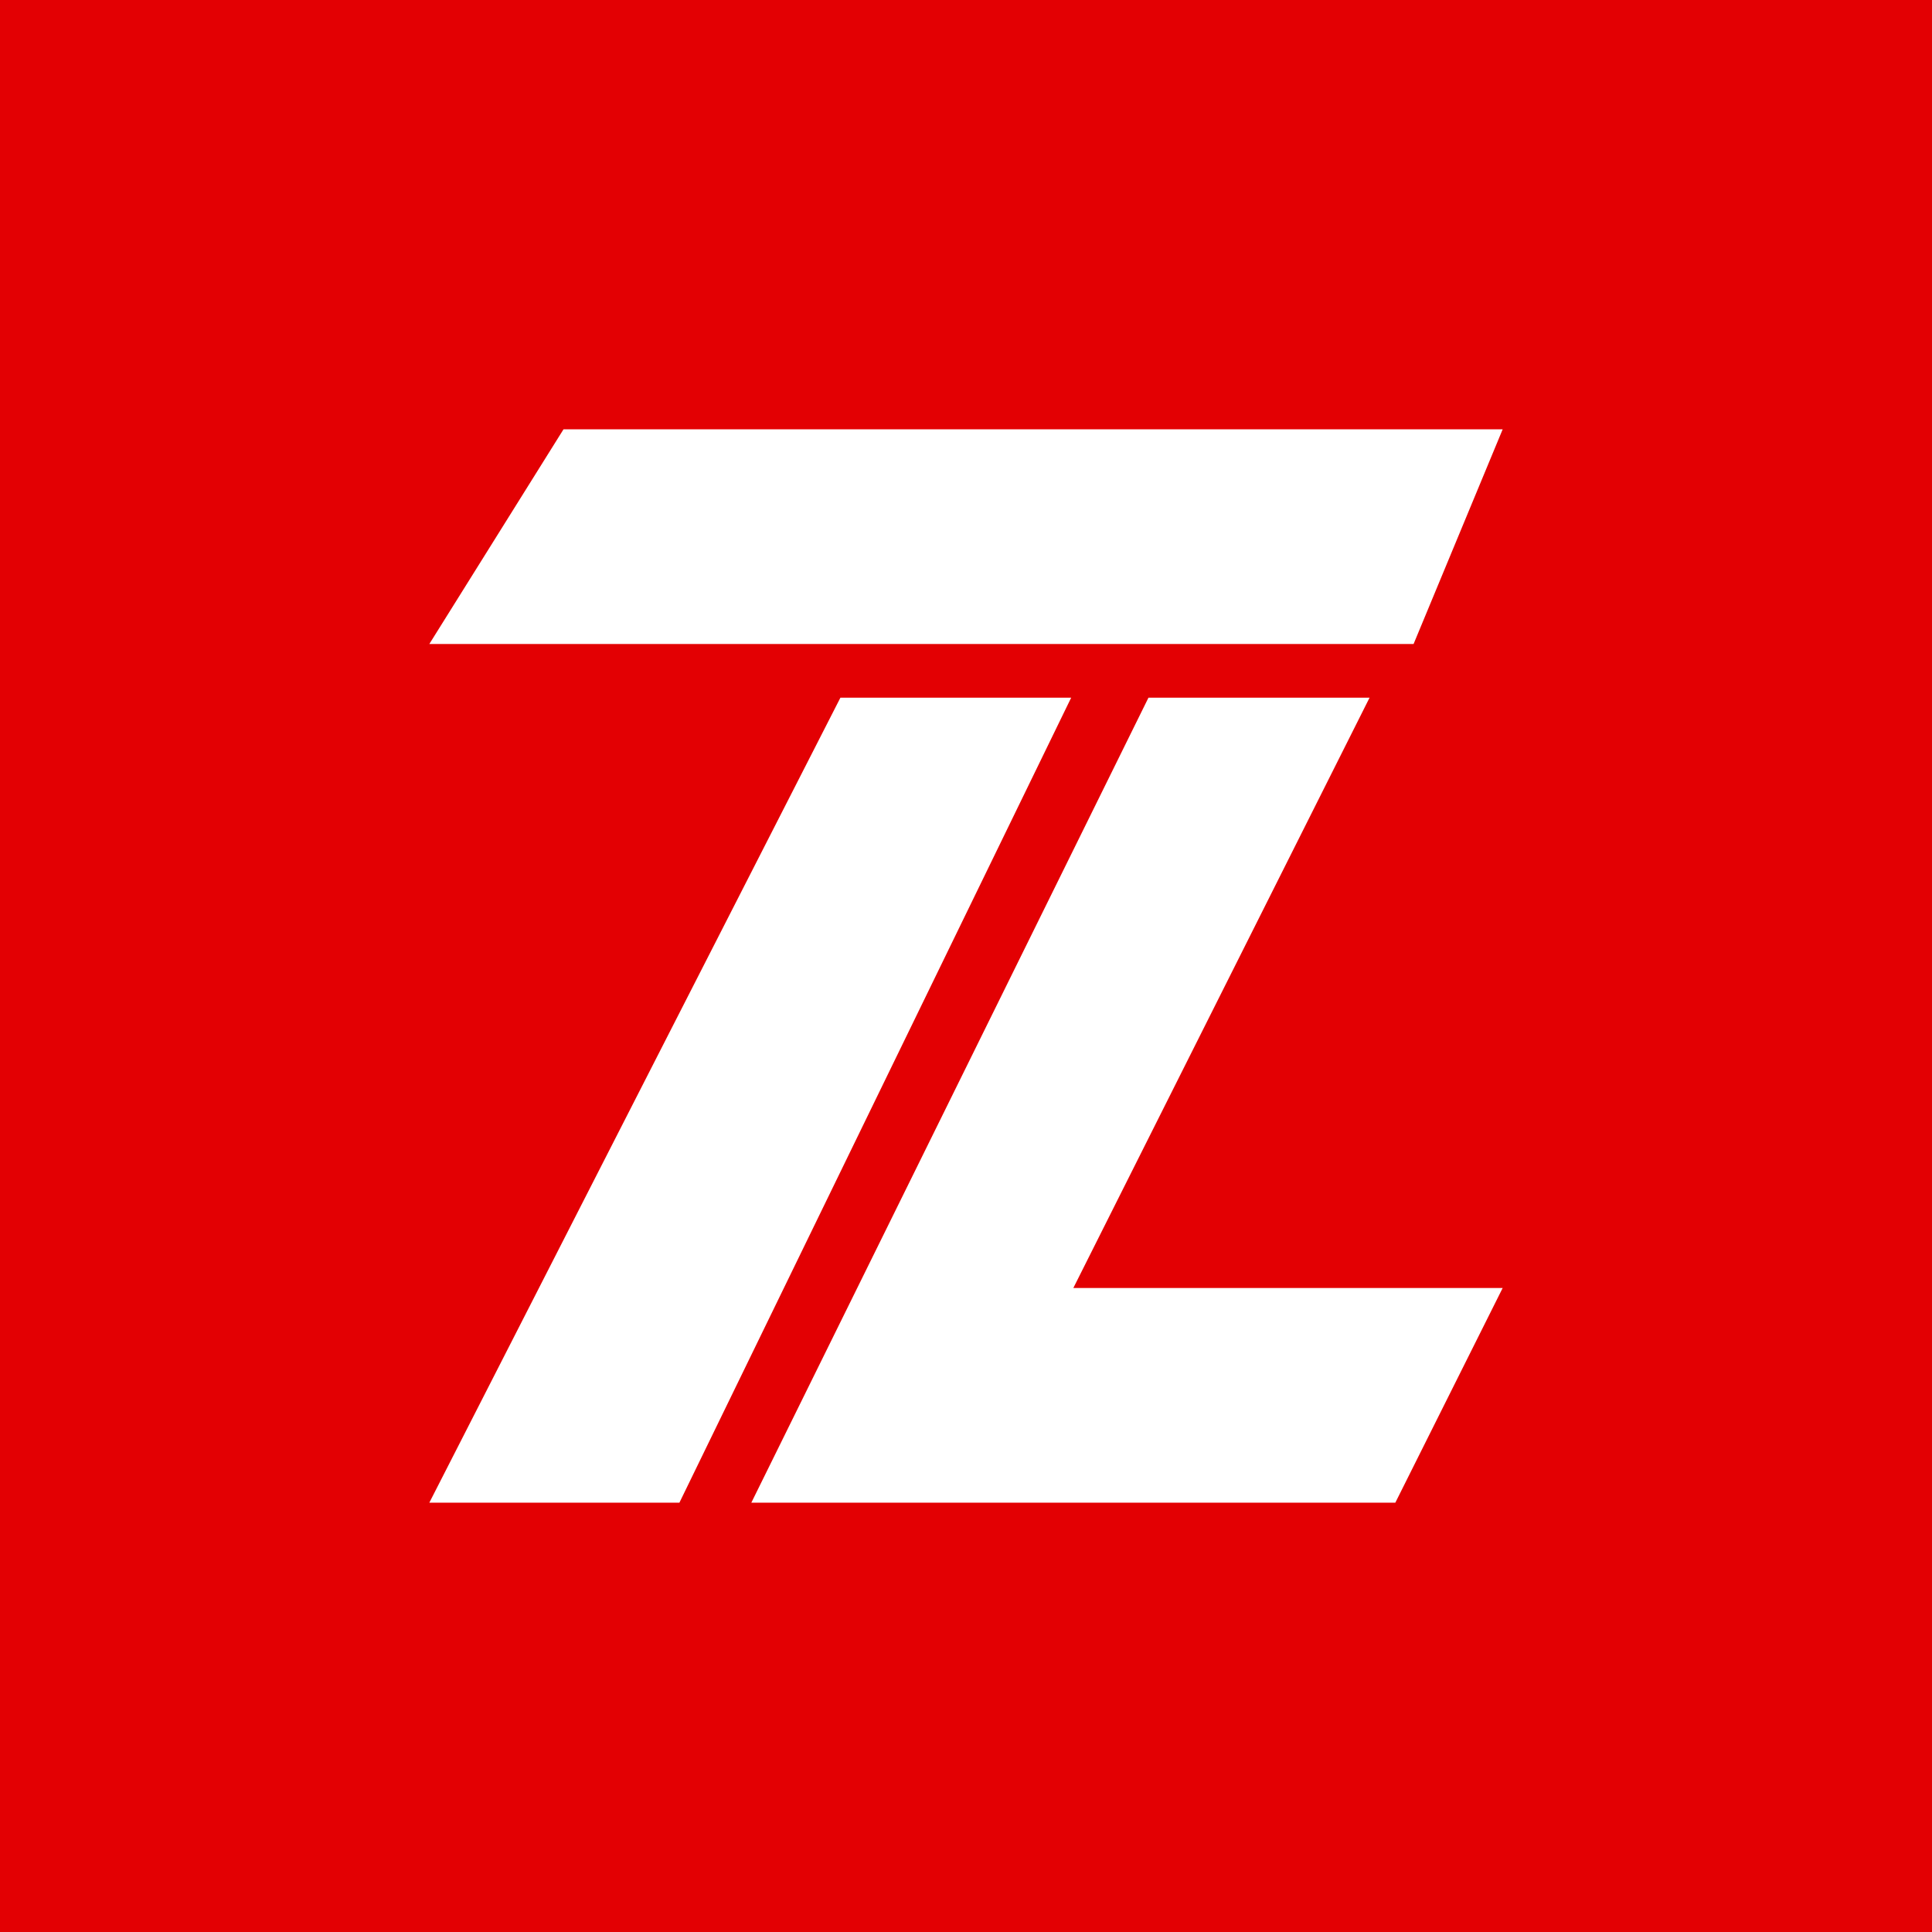 <!-- by TradingView --><svg width="18" height="18" viewBox="0 0 18 18" xmlns="http://www.w3.org/2000/svg"><path fill="#E30003" d="M0 0h18v18H0z"/><path d="M13.17 6H4l1.25-2H14l-.83 2ZM9.98 6.5H7.83L4 14h2.33l3.65-7.5ZM10.7 6.5h2.06L10 12h4l-1 2H7l3.7-7.5Z" fill="#fff"/></svg>